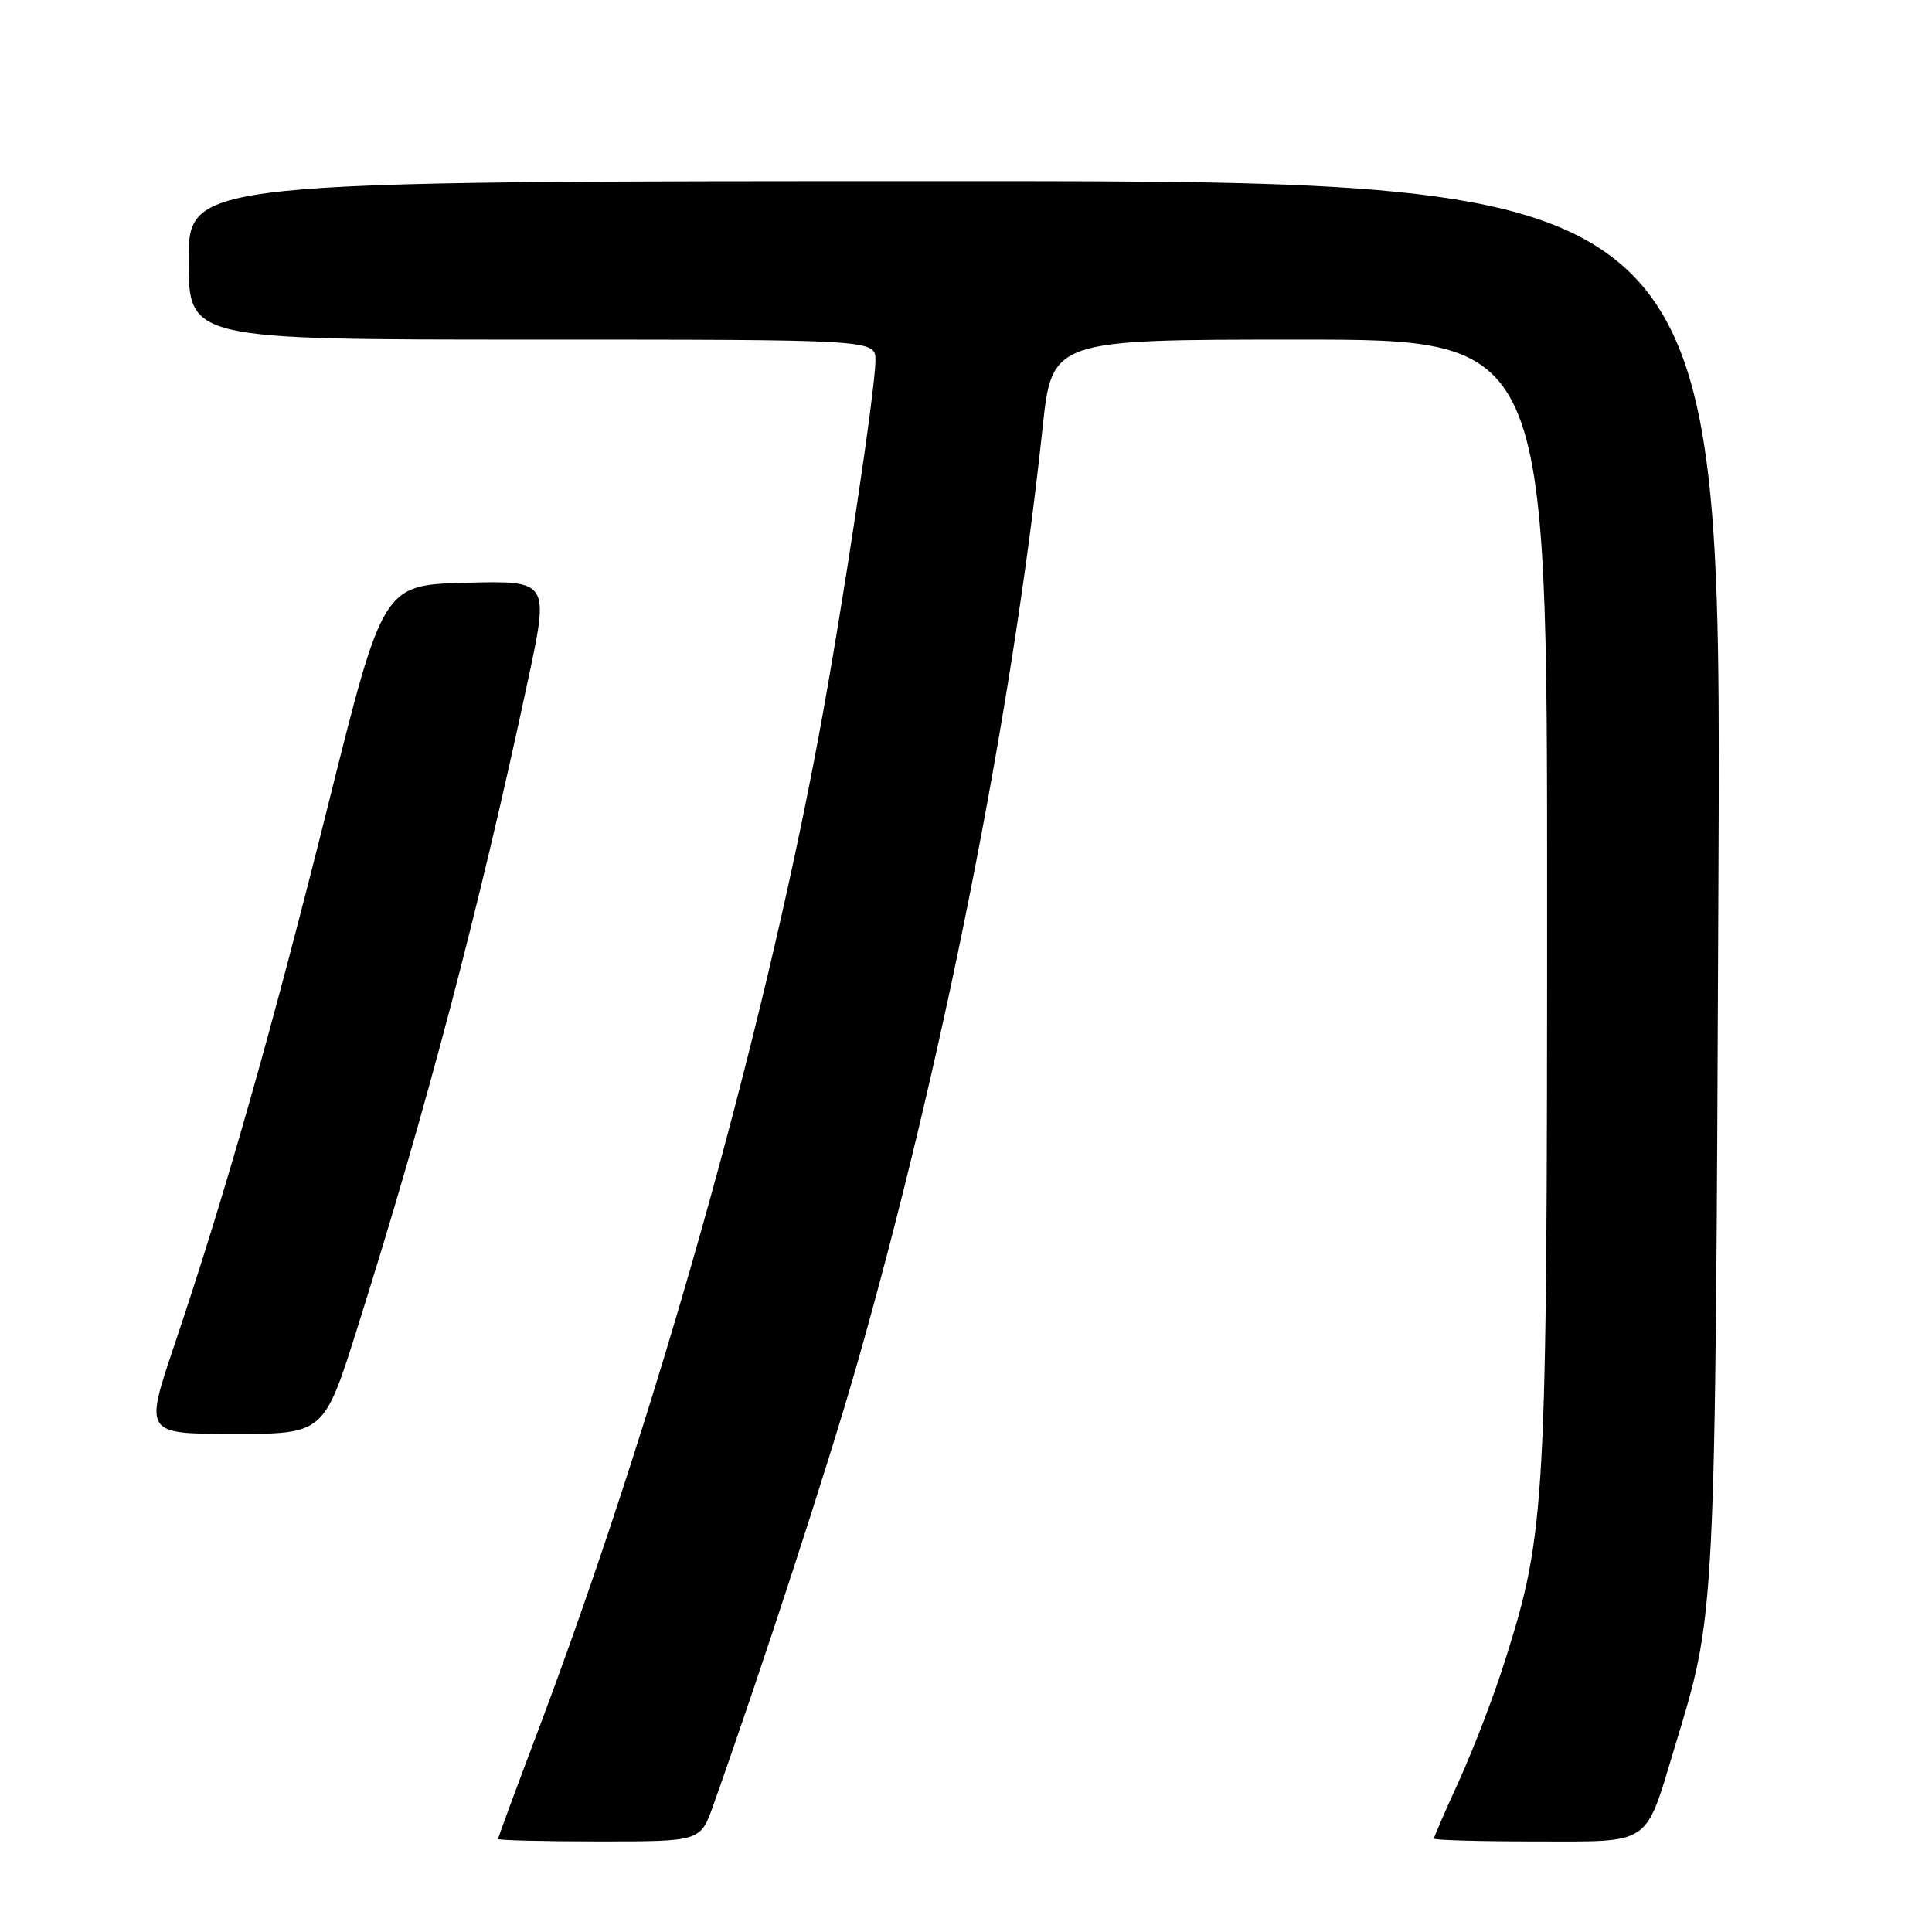 <?xml version="1.0" encoding="UTF-8" standalone="no"?>
<!DOCTYPE svg PUBLIC "-//W3C//DTD SVG 1.1//EN" "http://www.w3.org/Graphics/SVG/1.1/DTD/svg11.dtd" >
<svg xmlns="http://www.w3.org/2000/svg" xmlns:xlink="http://www.w3.org/1999/xlink" version="1.1" viewBox="0 0 256 256">
 <g >
 <path fill="currentColor"
d=" M 94.50 239.25 C 100.97 221.03 109.72 194.20 113.48 181.05 C 124.82 141.46 134.13 94.51 138.14 56.75 C 139.39 45.00 139.39 45.00 172.19 45.00 C 205.00 45.00 205.00 45.00 205.00 119.25 C 204.99 199.71 204.81 203.00 199.42 220.05 C 198.00 224.57 195.29 231.63 193.42 235.76 C 191.54 239.88 190.00 243.42 190.00 243.62 C 190.00 243.83 196.06 244.00 203.47 244.00 C 219.00 244.00 217.90 244.74 221.91 231.50 C 227.37 213.47 227.27 215.49 227.70 116.25 C 228.11 24.00 228.11 24.00 126.55 24.00 C 25.00 24.00 25.00 24.00 25.00 34.50 C 25.00 45.00 25.00 45.00 70.50 45.00 C 116.00 45.00 116.00 45.00 116.00 47.75 C 116.00 51.60 111.60 80.81 108.54 97.24 C 100.96 138.06 86.73 188.46 71.07 229.92 C 68.28 237.31 66.00 243.49 66.00 243.67 C 66.00 243.85 72.03 244.00 79.41 244.00 C 92.81 244.00 92.81 244.00 94.50 239.25 Z  M 47.42 175.75 C 56.56 146.74 63.49 120.40 69.94 90.22 C 72.78 76.94 72.78 76.94 61.77 77.22 C 50.76 77.50 50.76 77.50 43.52 106.50 C 35.97 136.70 29.83 158.29 23.10 178.25 C 19.14 190.00 19.14 190.00 31.03 190.00 C 42.93 190.00 42.93 190.00 47.42 175.75 Z "/>
</g>
</svg>